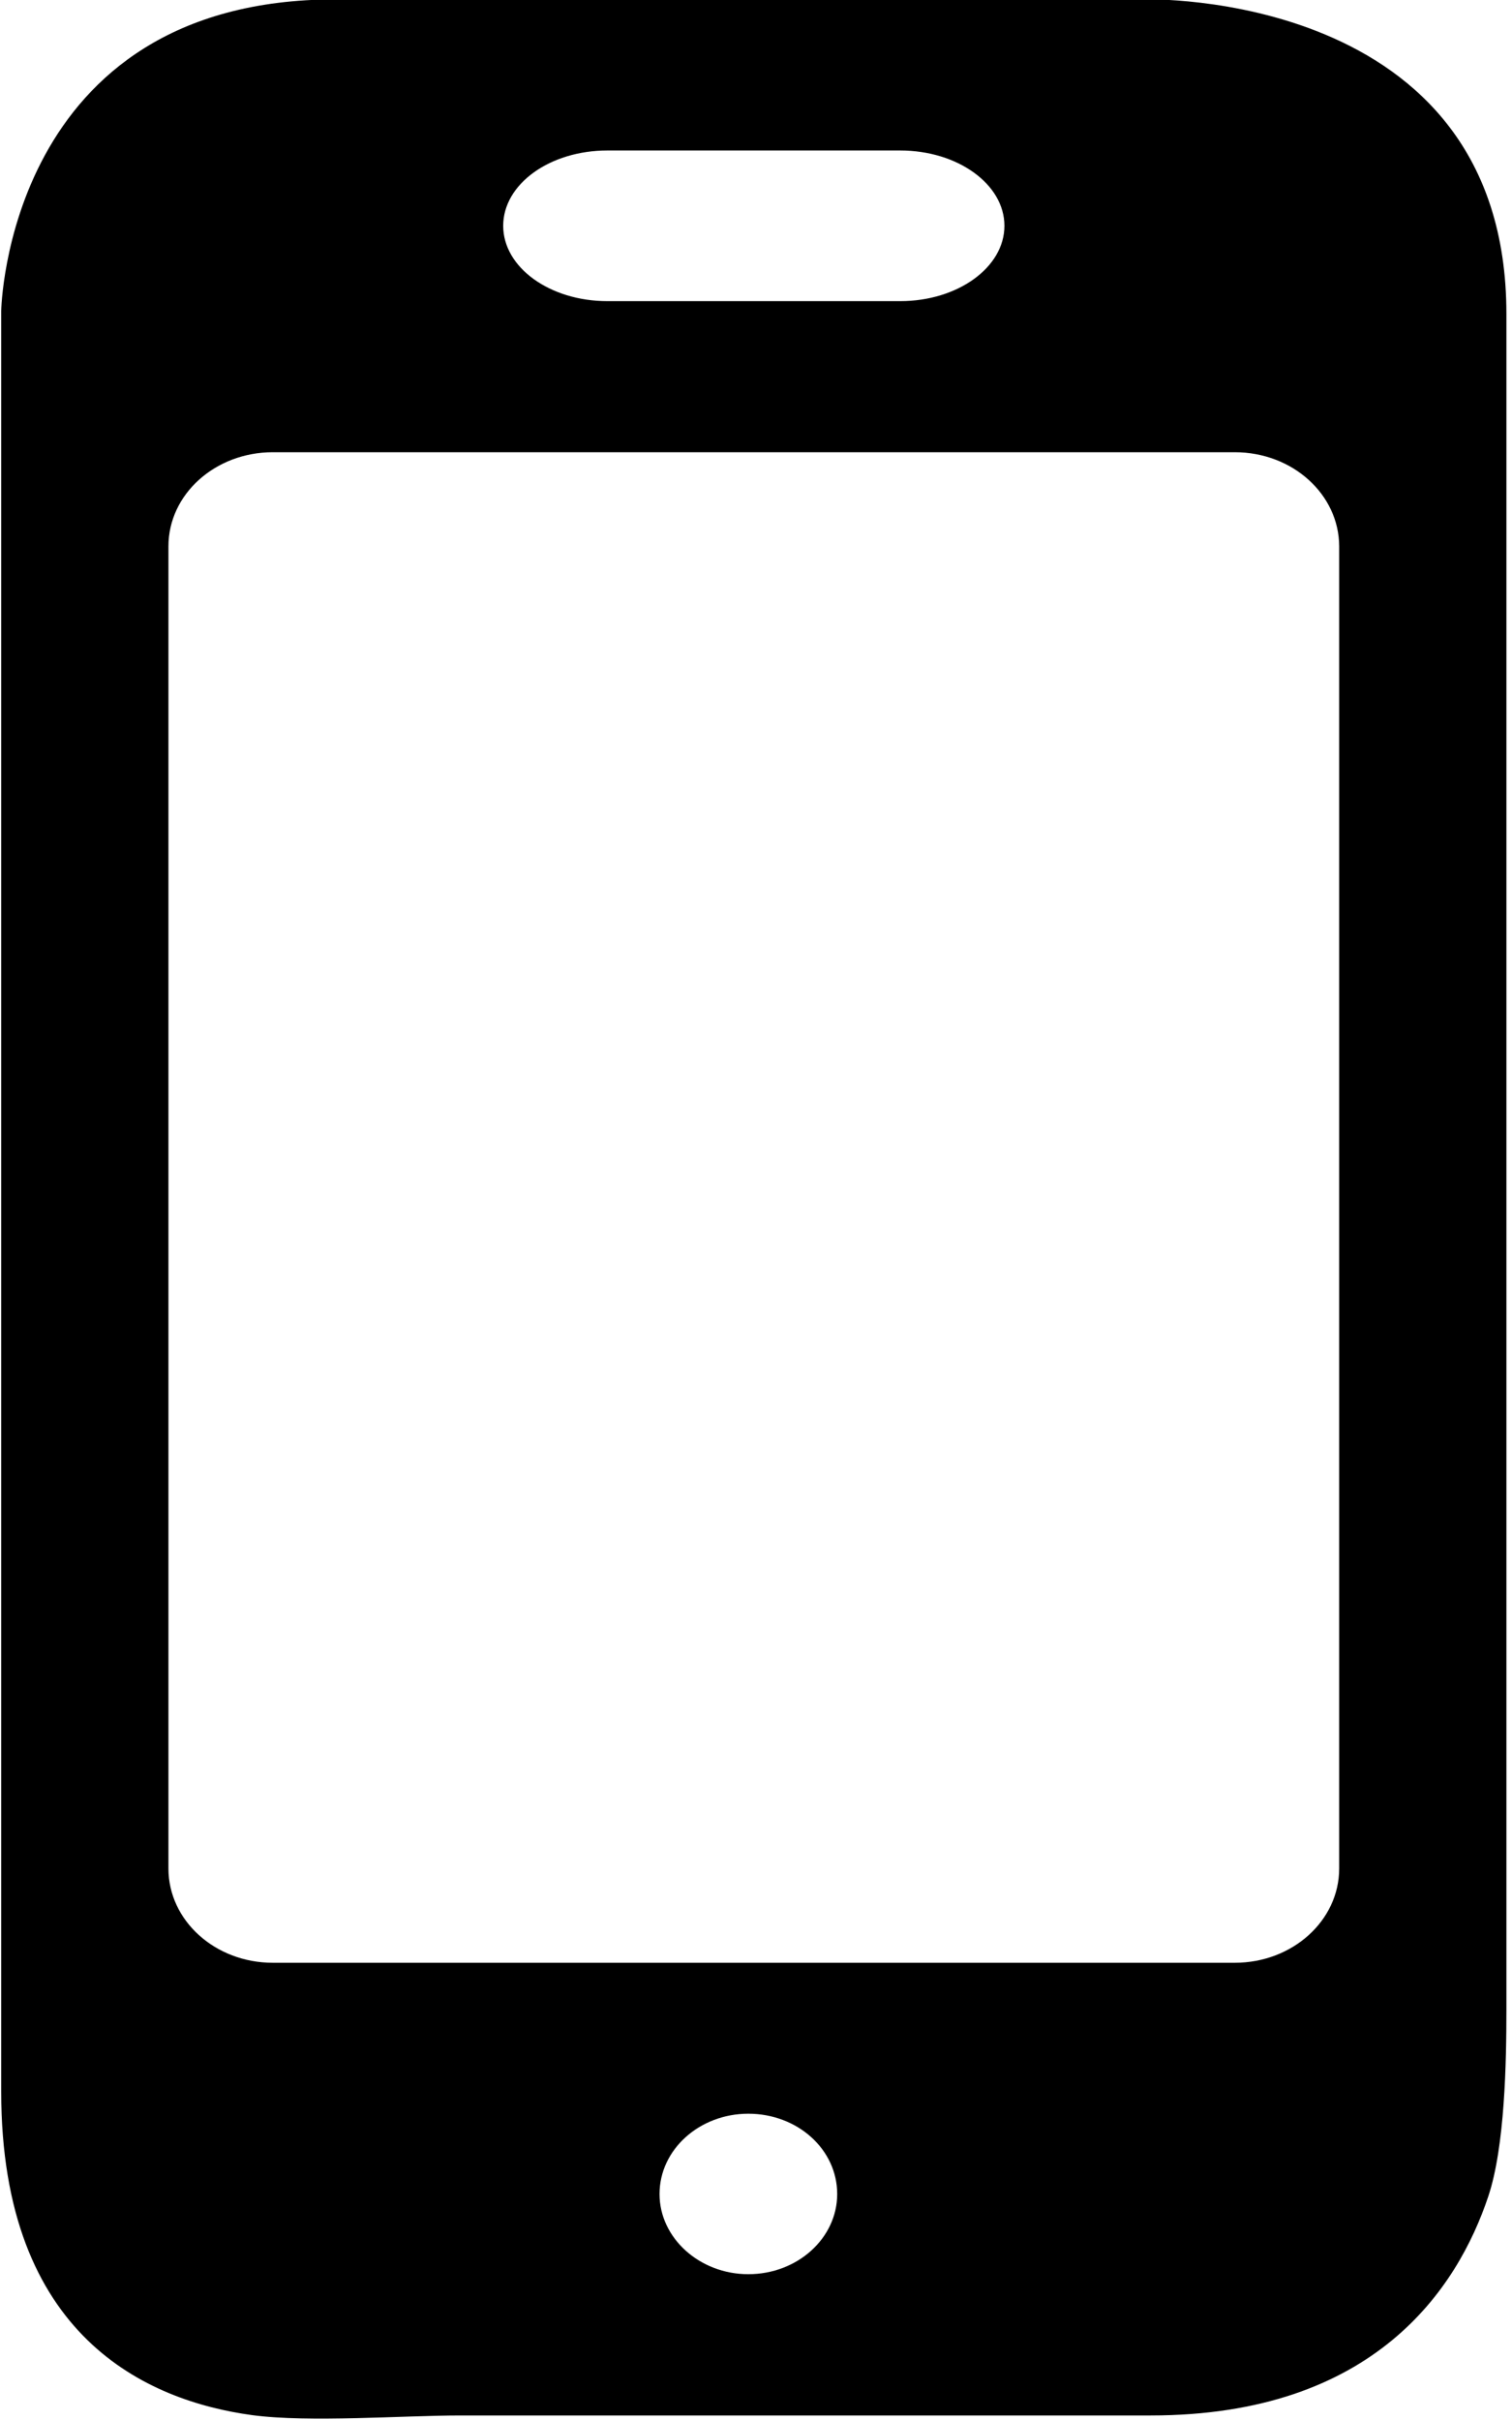 <svg xmlns="http://www.w3.org/2000/svg" preserveAspectRatio="xMidYMid" width="10" height="16" viewBox="0 0 10 16"><defs><style>.cls-2{fill:#000;filter:url(#color-overlay-1)}</style><filter id="color-overlay-1" filterUnits="userSpaceOnUse"><feFlood flood-color="#555" flood-opacity="1"/><feComposite operator="in" in2="SourceGraphic"/><feBlend in2="SourceGraphic" result="colorOverlay"/></filter></defs><path d="M3.046 15.97c-.381 0-1 .048-1.377-.002-.693-.094-1.661-.516-1.661-2.139V2.055S.042-.004 2.22-.004h5.347s2.396-.073 2.396 2.08v11.212c0 .344-.01.906-.12 1.234-.203.607-.752 1.448-2.233 1.448H3.046zm1.903-.934c.326 0 .588-.239.588-.53 0-.295-.262-.531-.588-.531-.322 0-.587.236-.587.531 0 .291.265.53.587.53zM5.954.995H4.017c-.381 0-.689.222-.689.498 0 .275.308.498.689.498h1.937c.38 0 .689-.223.689-.498S6.334.995 5.954.995zM8.167 2.99H1.804c-.381 0-.69.278-.69.622v8.742c0 .344.309.623.69.623h6.363c.381 0 .69-.279.69-.623V3.612c-.001-.344-.309-.622-.69-.622z" id="path-1" class="cls-2" fill-rule="evenodd"/></svg>